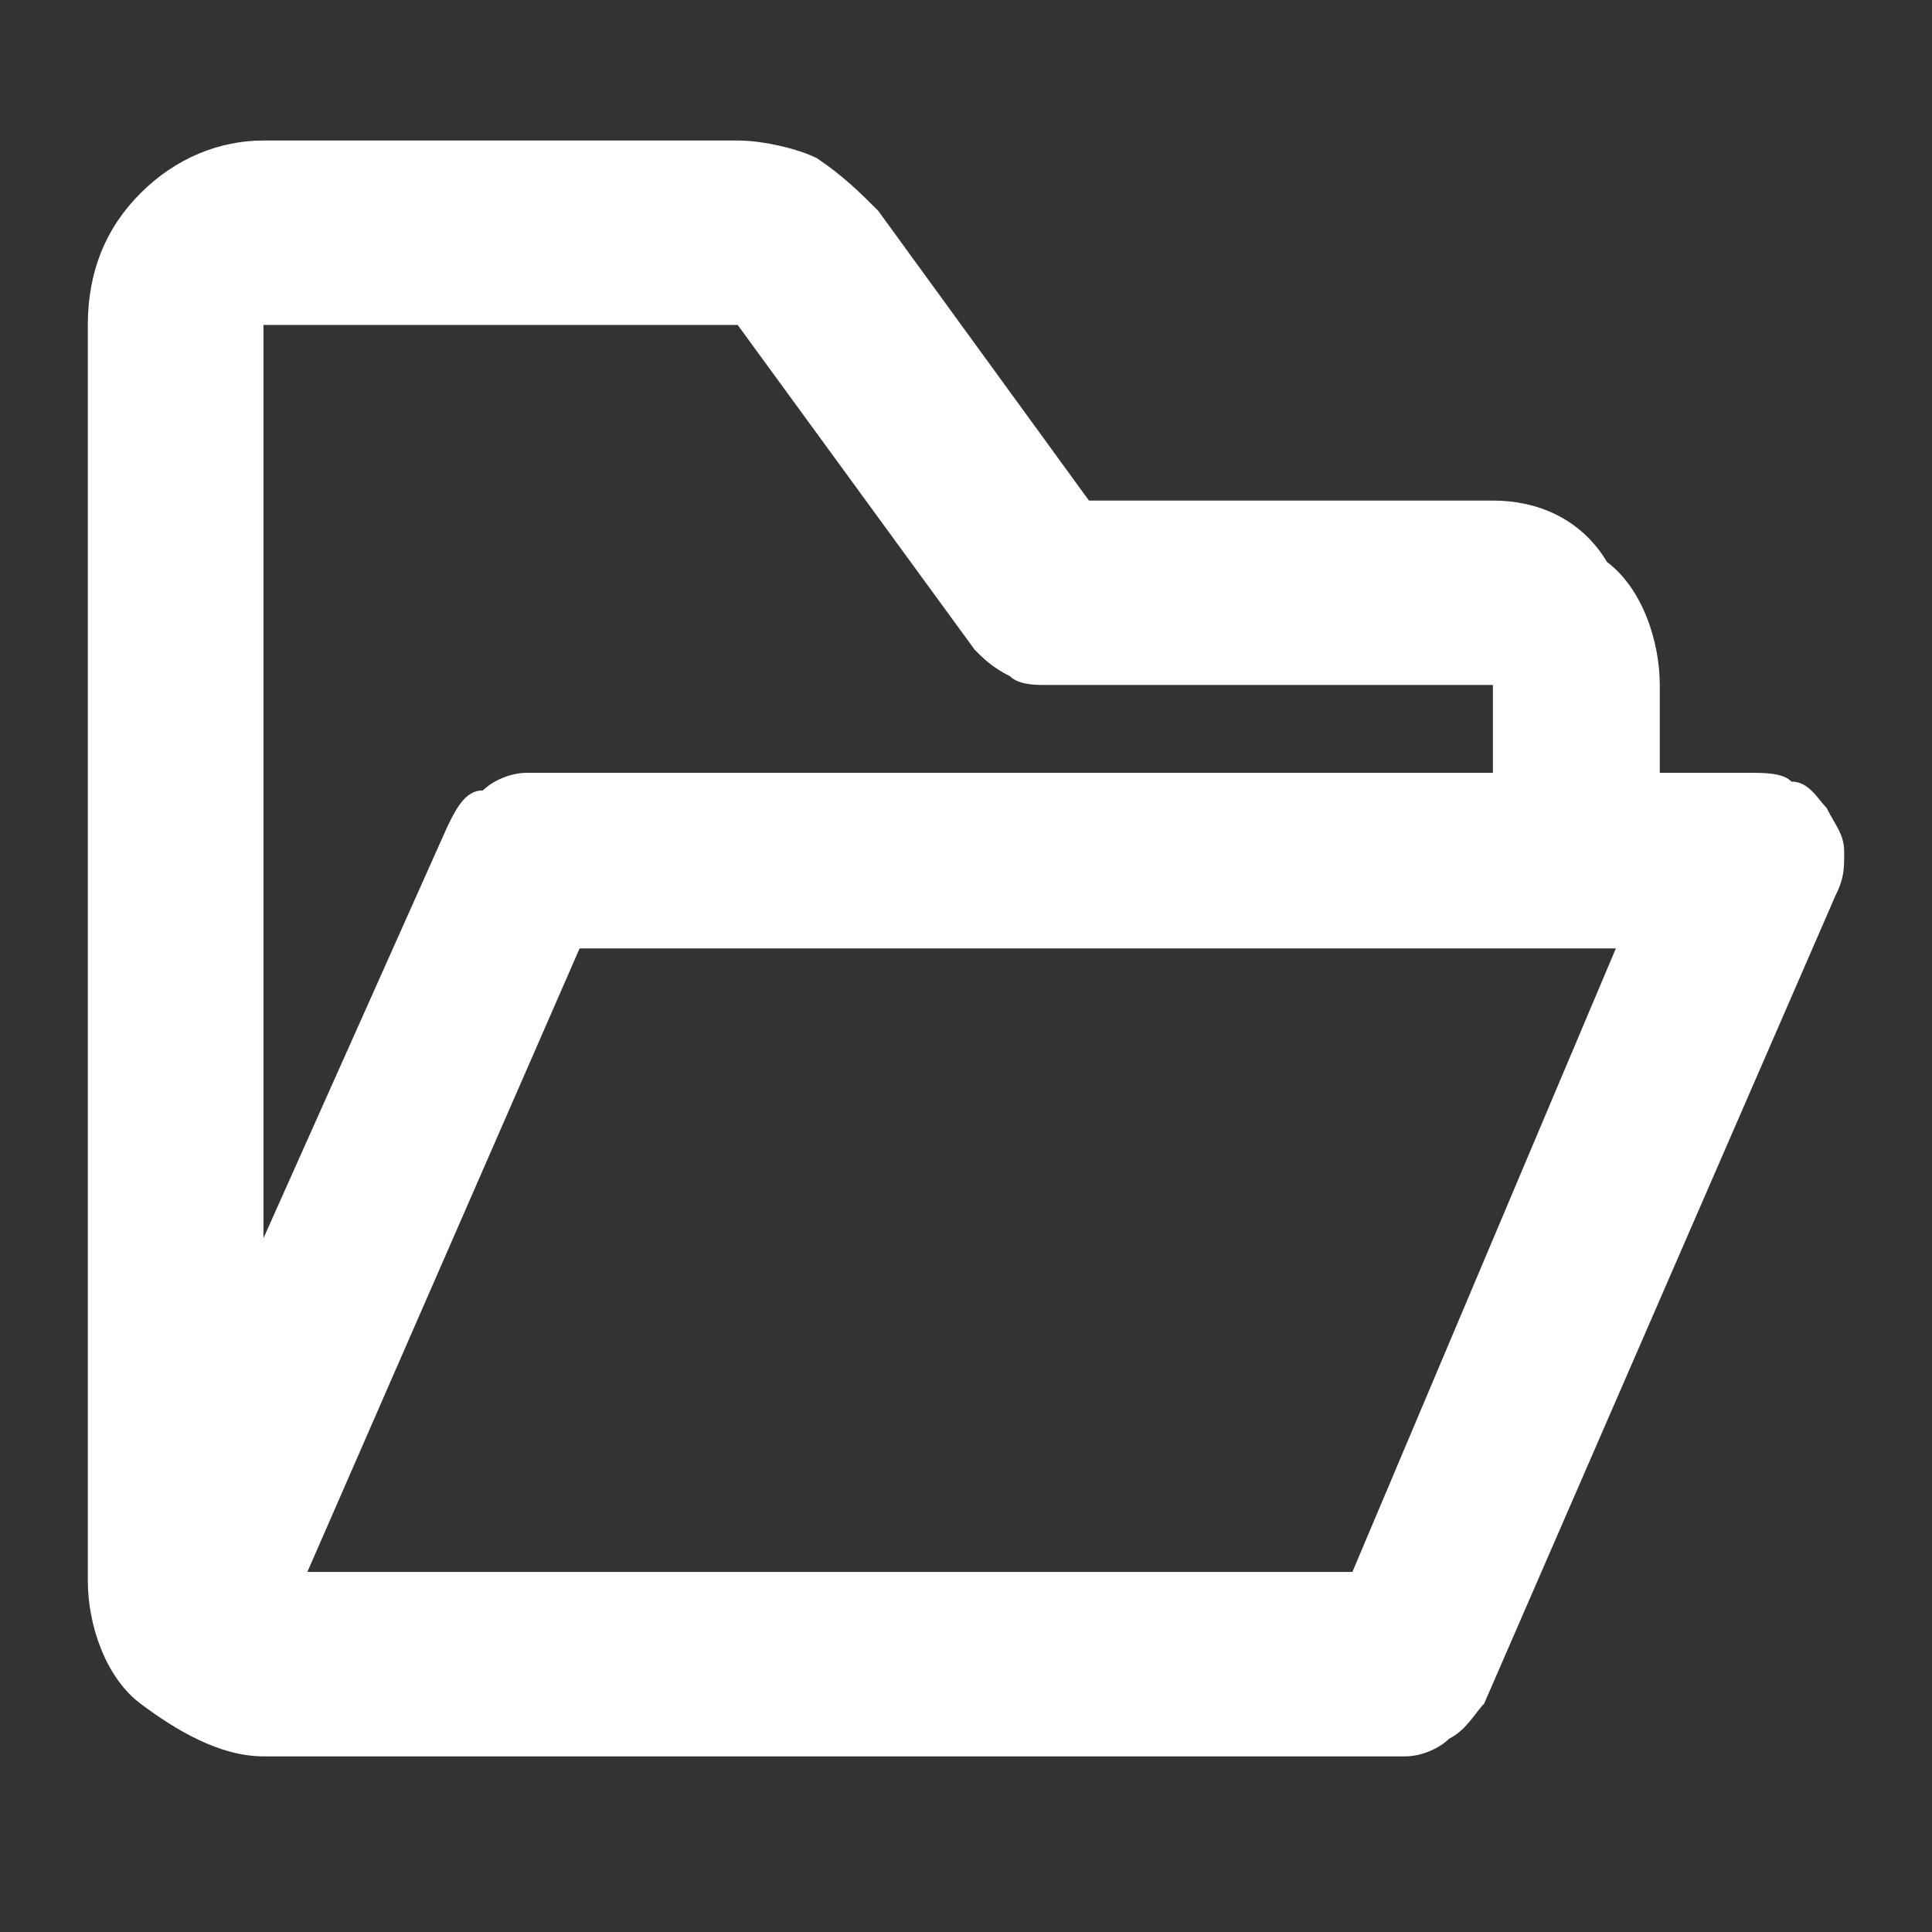 <?xml version="1.0" encoding="utf-8"?>
<!-- Generator: Adobe Illustrator 23.1.0, SVG Export Plug-In . SVG Version: 6.00 Build 0)  -->
<svg version="1.1" id="Layer_1" xmlns="http://www.w3.org/2000/svg" xmlns:xlink="http://www.w3.org/1999/xlink" x="0px" y="0px"
	 viewBox="0 0 22 22" style="enable-background:new 0 0 22 22;" xml:space="preserve">
<rect x="0" y="0" width="22" height="22" fill="#333333" stroke="none"/>
<style type="text/css">
	.st0{fill:#FFFFFF;}
</style>
<path class="st0" d="M20.8,9.2c-0.1-0.1-0.2-0.3-0.4-0.3c-0.1-0.1-0.3-0.1-0.5-0.1h-1v-1c0-0.5-0.2-1.1-0.6-1.4
	C18,5.9,17.5,5.7,17,5.7h-4.6L10,2.4C9.8,2.2,9.6,2,9.3,1.8C9.1,1.7,8.7,1.6,8.4,1.6H3c-0.5,0-1,0.2-1.4,0.6C1.2,2.6,1,3.1,1,3.7
	v14.3c0,0.5,0.2,1.1,0.6,1.4C2,19.7,2.5,20,3,20h13c0.2,0,0.4-0.1,0.5-0.2c0.2-0.1,0.3-0.3,0.4-0.4l4-9.2C21,10,21,9.9,21,9.7
	C21,9.5,20.9,9.4,20.8,9.2z M8.4,3.7l2.7,3.7c0.1,0.1,0.2,0.2,0.4,0.3c0.1,0.1,0.3,0.1,0.4,0.1H17v1H6c-0.2,0-0.4,0.1-0.5,0.2
	C5.3,9,5.2,9.2,5.1,9.4L3,14.1V3.7H8.4z M15.4,17.9H3.5l3.1-7.1h11.8L15.4,17.9z"/>
</svg>

